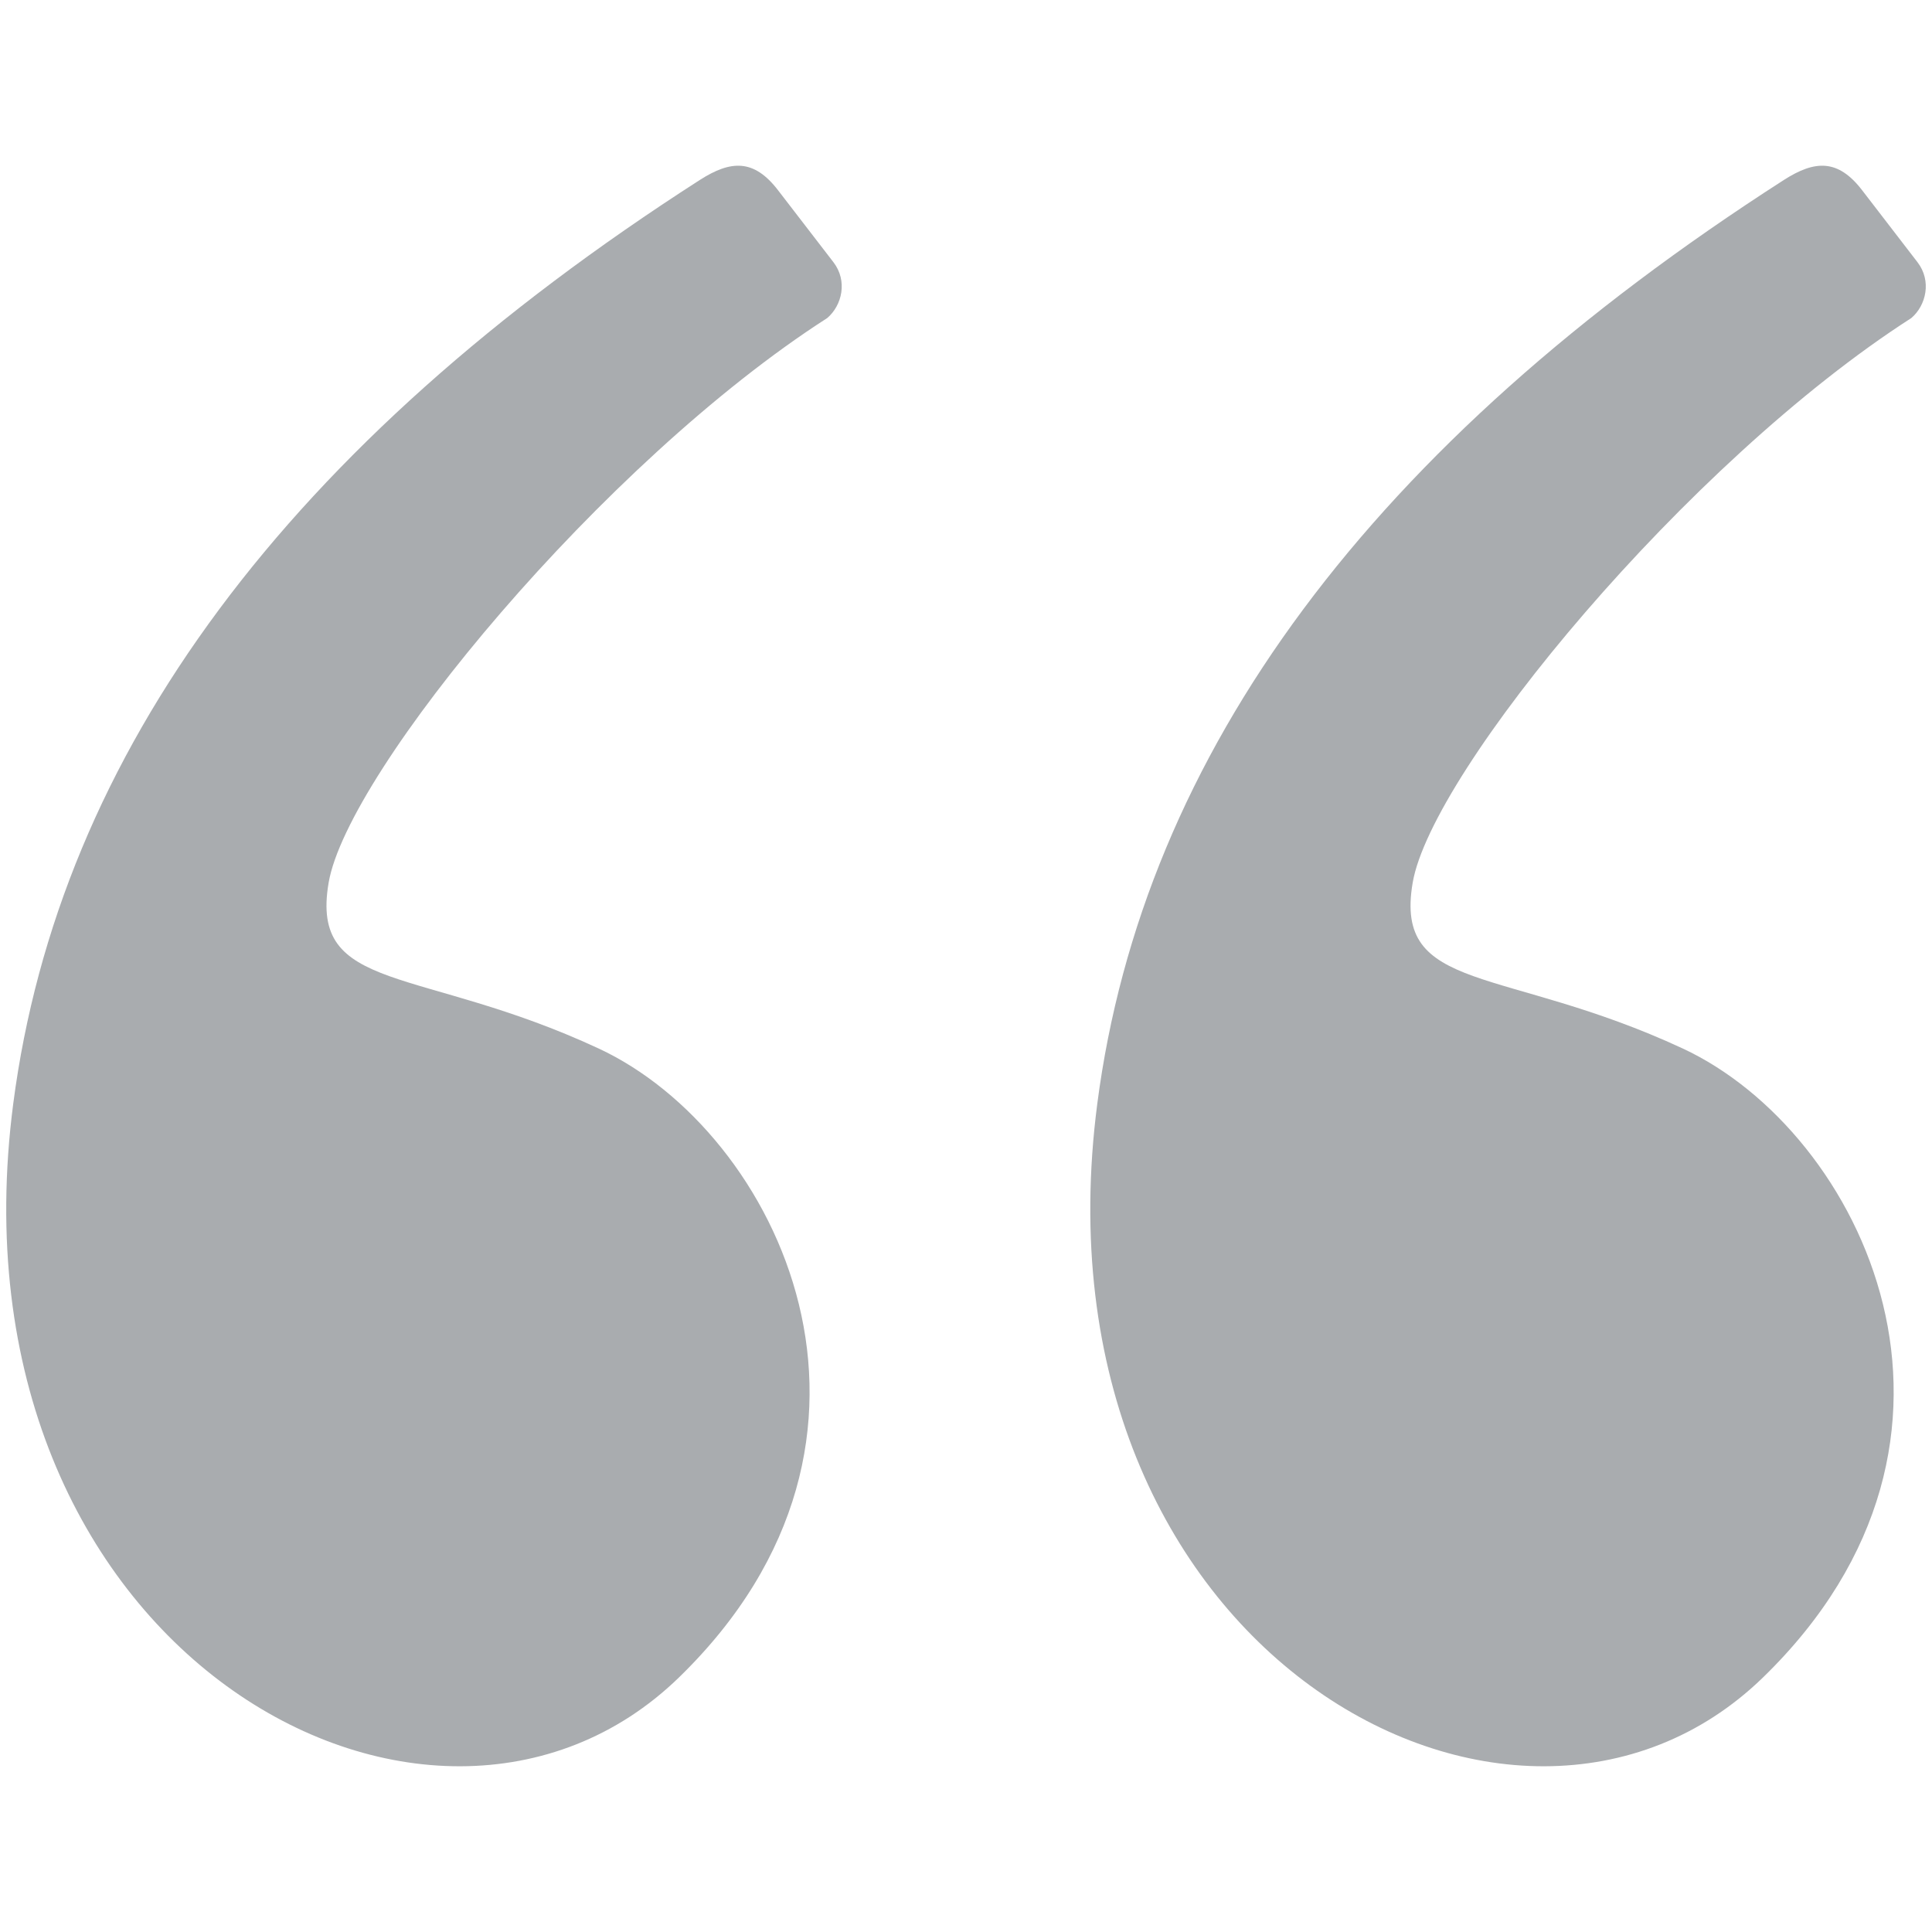 <svg width="48" height="48" viewBox="0 0 48 48" fill="none" xmlns="http://www.w3.org/2000/svg">
<path fill-rule="evenodd" clip-rule="evenodd" d="M17.384 4.473C7.151 11.045 1.466 18.694 0.329 27.42C-1.441 41.005 10.708 47.654 16.864 41.68C23.019 35.706 19.329 28.122 14.872 26.049C10.415 23.977 7.689 24.699 8.165 21.929C8.64 19.159 14.981 11.479 20.552 7.902C20.922 7.587 21.063 6.978 20.707 6.515C20.473 6.211 20.014 5.614 19.329 4.725C18.731 3.947 18.158 3.976 17.384 4.473Z" fill="#A9ACAF"/>
<path fill-rule="evenodd" clip-rule="evenodd" d="M44.317 4.473C34.084 11.045 28.399 18.694 27.262 27.42C25.493 41.005 37.642 47.654 43.797 41.68C49.953 35.706 46.263 28.122 41.806 26.049C37.348 23.977 34.622 24.699 35.098 21.929C35.573 19.159 41.915 11.479 47.486 7.902C47.855 7.587 47.996 6.978 47.64 6.515C47.406 6.211 46.947 5.614 46.263 4.725C45.664 3.947 45.091 3.976 44.317 4.473Z" fill="#A9ACAF"/>
</svg>
